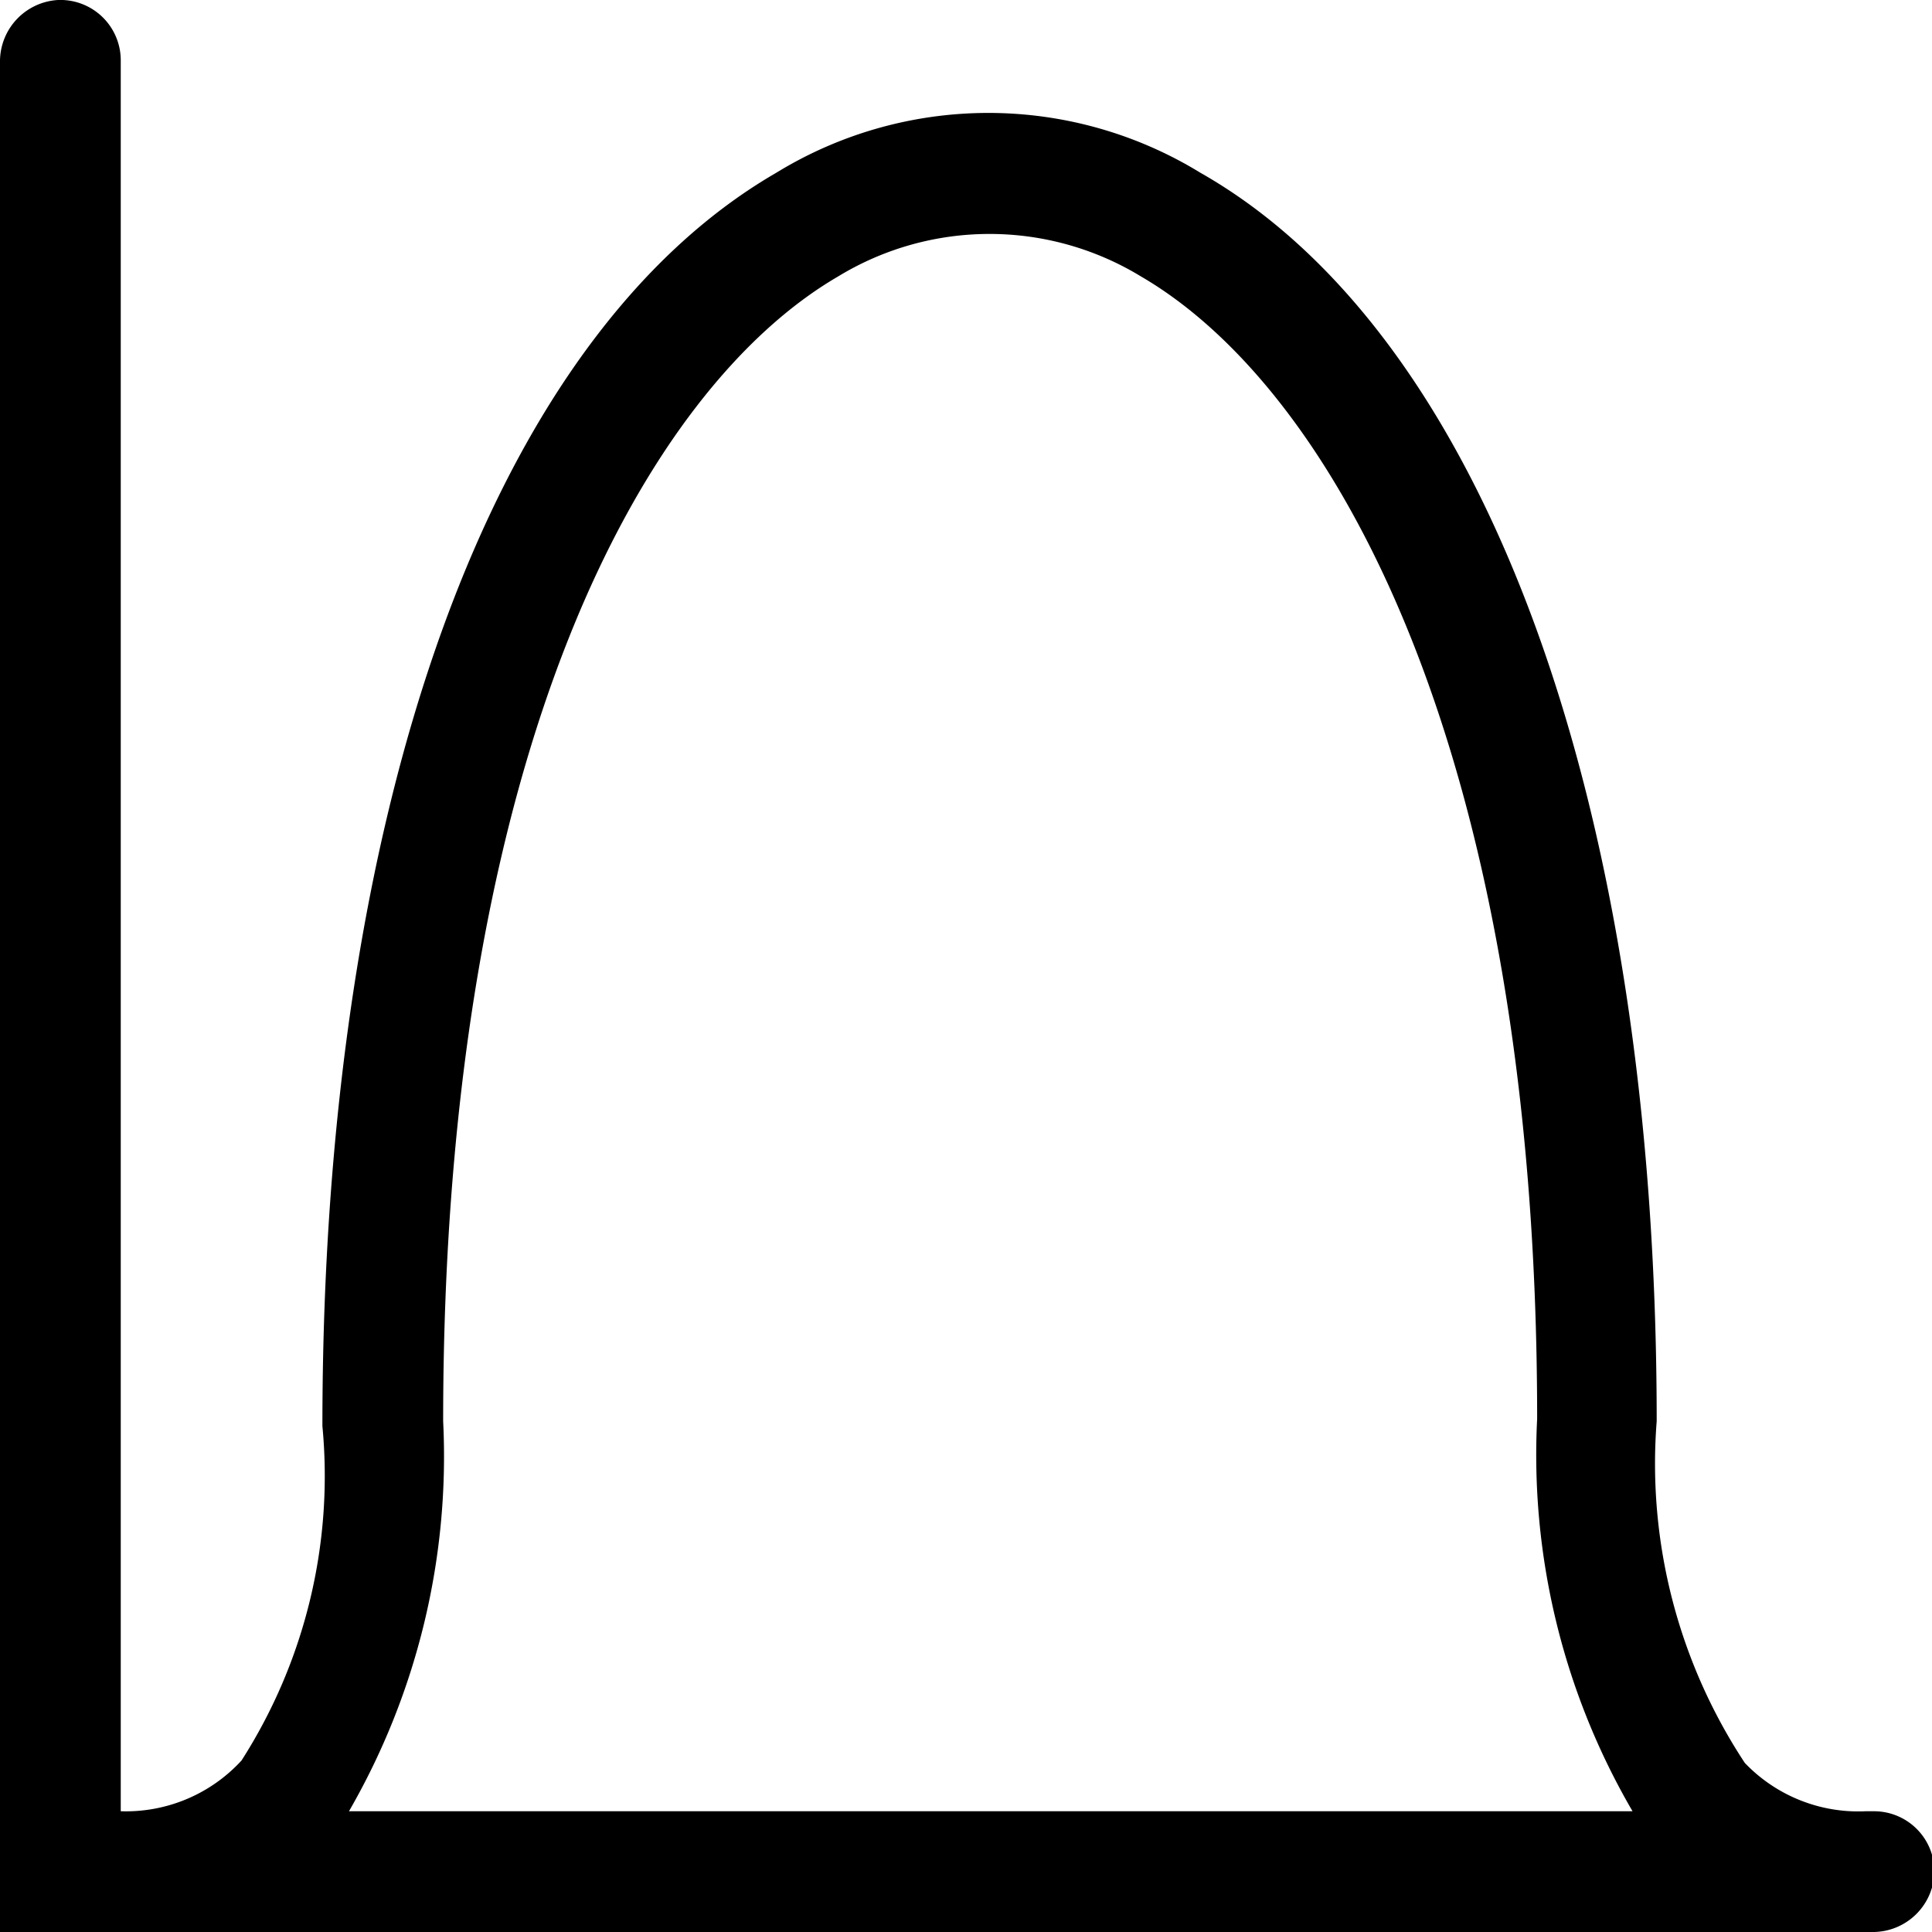 <svg id="Layer_1" data-name="Layer 1" xmlns="http://www.w3.org/2000/svg" viewBox="0 0 16 16"><path d="M15.52,15h-.07a1.3,1.3,0,0,1-1-.4,4.5,4.5,0,0,1-.73-2.83c0-5.11-1.42-9-3.78-10.34a3.36,3.36,0,0,0-3.51,0C4.08,2.79,2.67,6.66,2.67,11.81A4.37,4.37,0,0,1,2,14.58,1.3,1.3,0,0,1,1,15V.5A.5.5,0,0,0,.48,0,.51.51,0,0,0,0,.5V16H15.52a.51.51,0,0,0,.5-.5A.5.5,0,0,0,15.52,15ZM6.94,2.29a2.41,2.41,0,0,1,2.51,0c1.58.92,3.28,3.89,3.28,9.46A5.86,5.86,0,0,0,13.52,15H2.89a5.88,5.88,0,0,0,.78-3.23C3.67,6.18,5.36,3.21,6.94,2.29Z"/></svg>